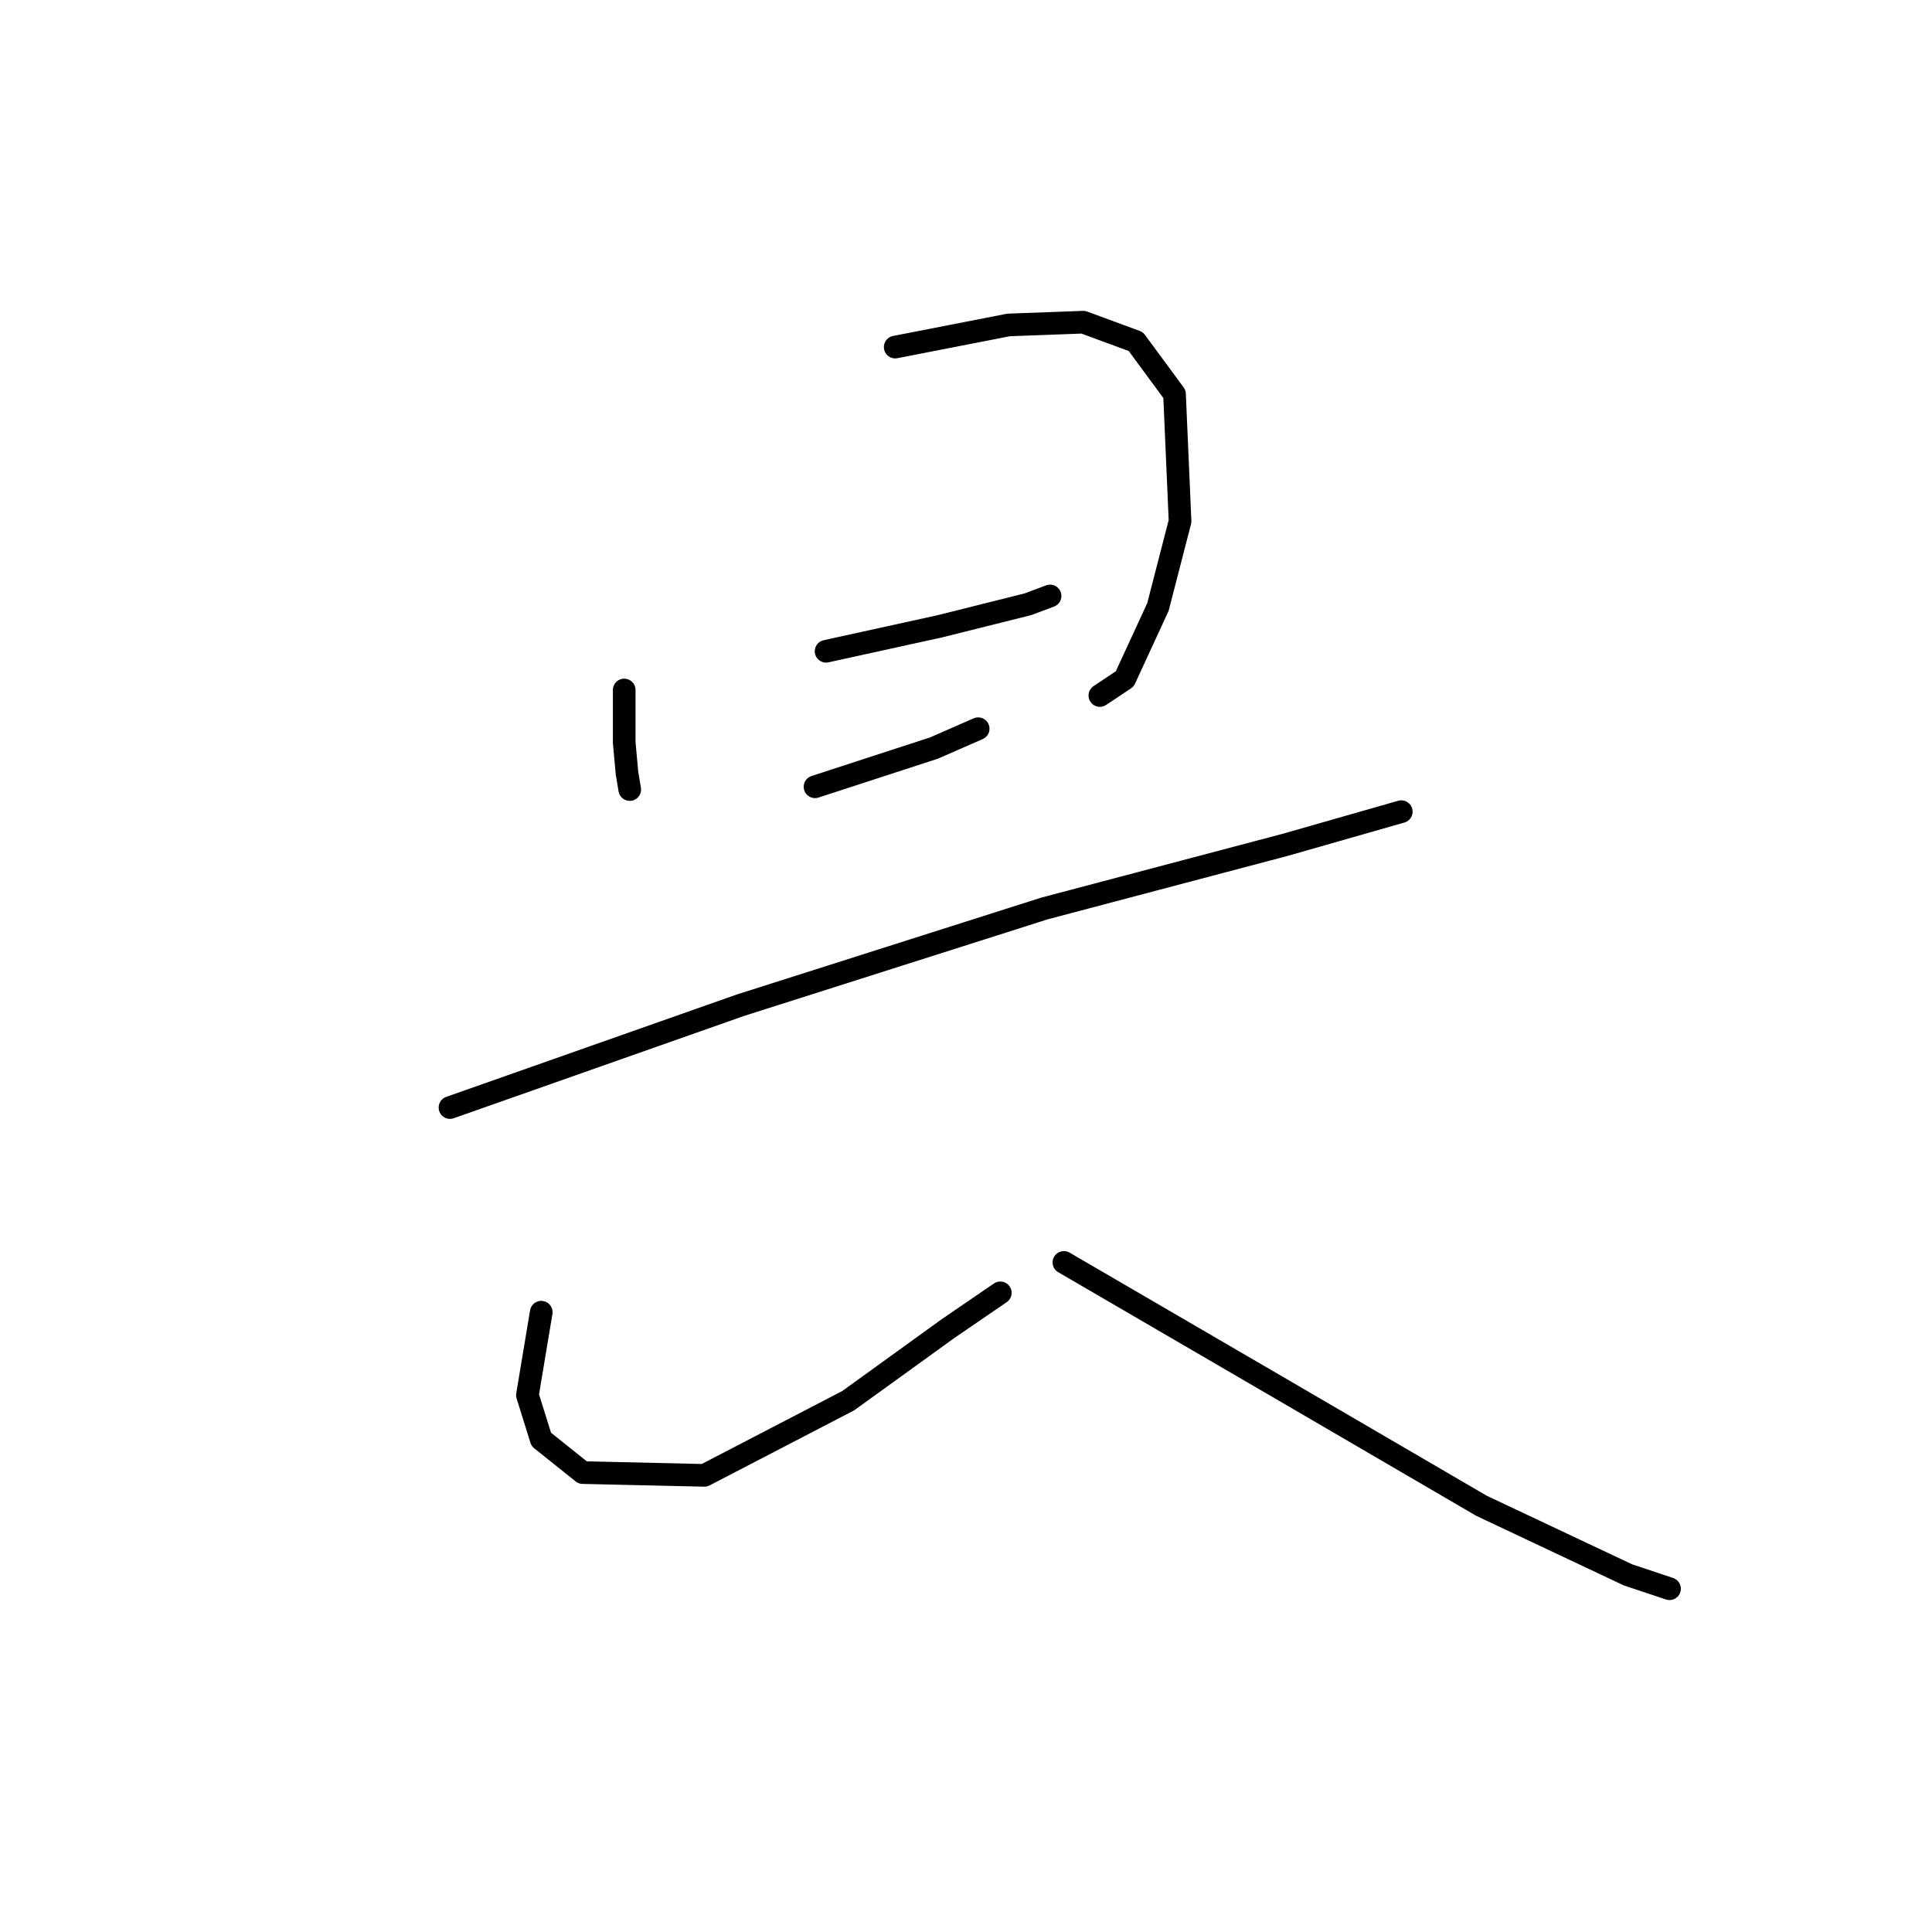 <?xml version="1.0" standalone="no"?>
    <svg width="256" height="256" xmlns="http://www.w3.org/2000/svg" version="1.1">
    <polyline stroke="black" stroke-width="3" stroke-linecap="round" fill="transparent" stroke-linejoin="round" points="82.711 91.427 82.711 98.389 83.077 102.419 83.443 104.618 83.443 104.618 " />
        <polyline stroke="black" stroke-width="3" stroke-linecap="round" fill="transparent" stroke-linejoin="round" points="118.62 45.99 133.644 43.058 143.538 42.692 150.5 45.257 155.63 52.219 156.363 69.075 153.431 80.434 149.034 89.961 145.736 92.16 145.736 92.16 " />
        <polyline stroke="black" stroke-width="3" stroke-linecap="round" fill="transparent" stroke-linejoin="round" points="109.46 86.297 124.483 82.999 136.209 80.067 139.14 78.968 139.14 78.968 " />
        <polyline stroke="black" stroke-width="3" stroke-linecap="round" fill="transparent" stroke-linejoin="round" points="107.994 104.252 123.75 99.122 129.613 96.557 129.613 96.557 " />
        <polyline stroke="black" stroke-width="3" stroke-linecap="round" fill="transparent" stroke-linejoin="round" points="59.626 146.757 98.101 133.199 138.408 120.374 170.287 111.947 185.677 107.549 185.677 107.549 " />
        <polyline stroke="black" stroke-width="3" stroke-linecap="round" fill="transparent" stroke-linejoin="round" points="71.718 173.873 69.886 184.866 71.718 190.729 77.214 195.126 93.337 195.492 112.391 185.599 125.583 176.071 132.545 171.308 132.545 171.308 " />
        <polyline stroke="black" stroke-width="3" stroke-linecap="round" fill="transparent" stroke-linejoin="round" points="140.973 167.277 169.92 184.133 196.303 199.523 215.724 208.683 221.22 210.516 221.22 210.516 " />
        </svg>